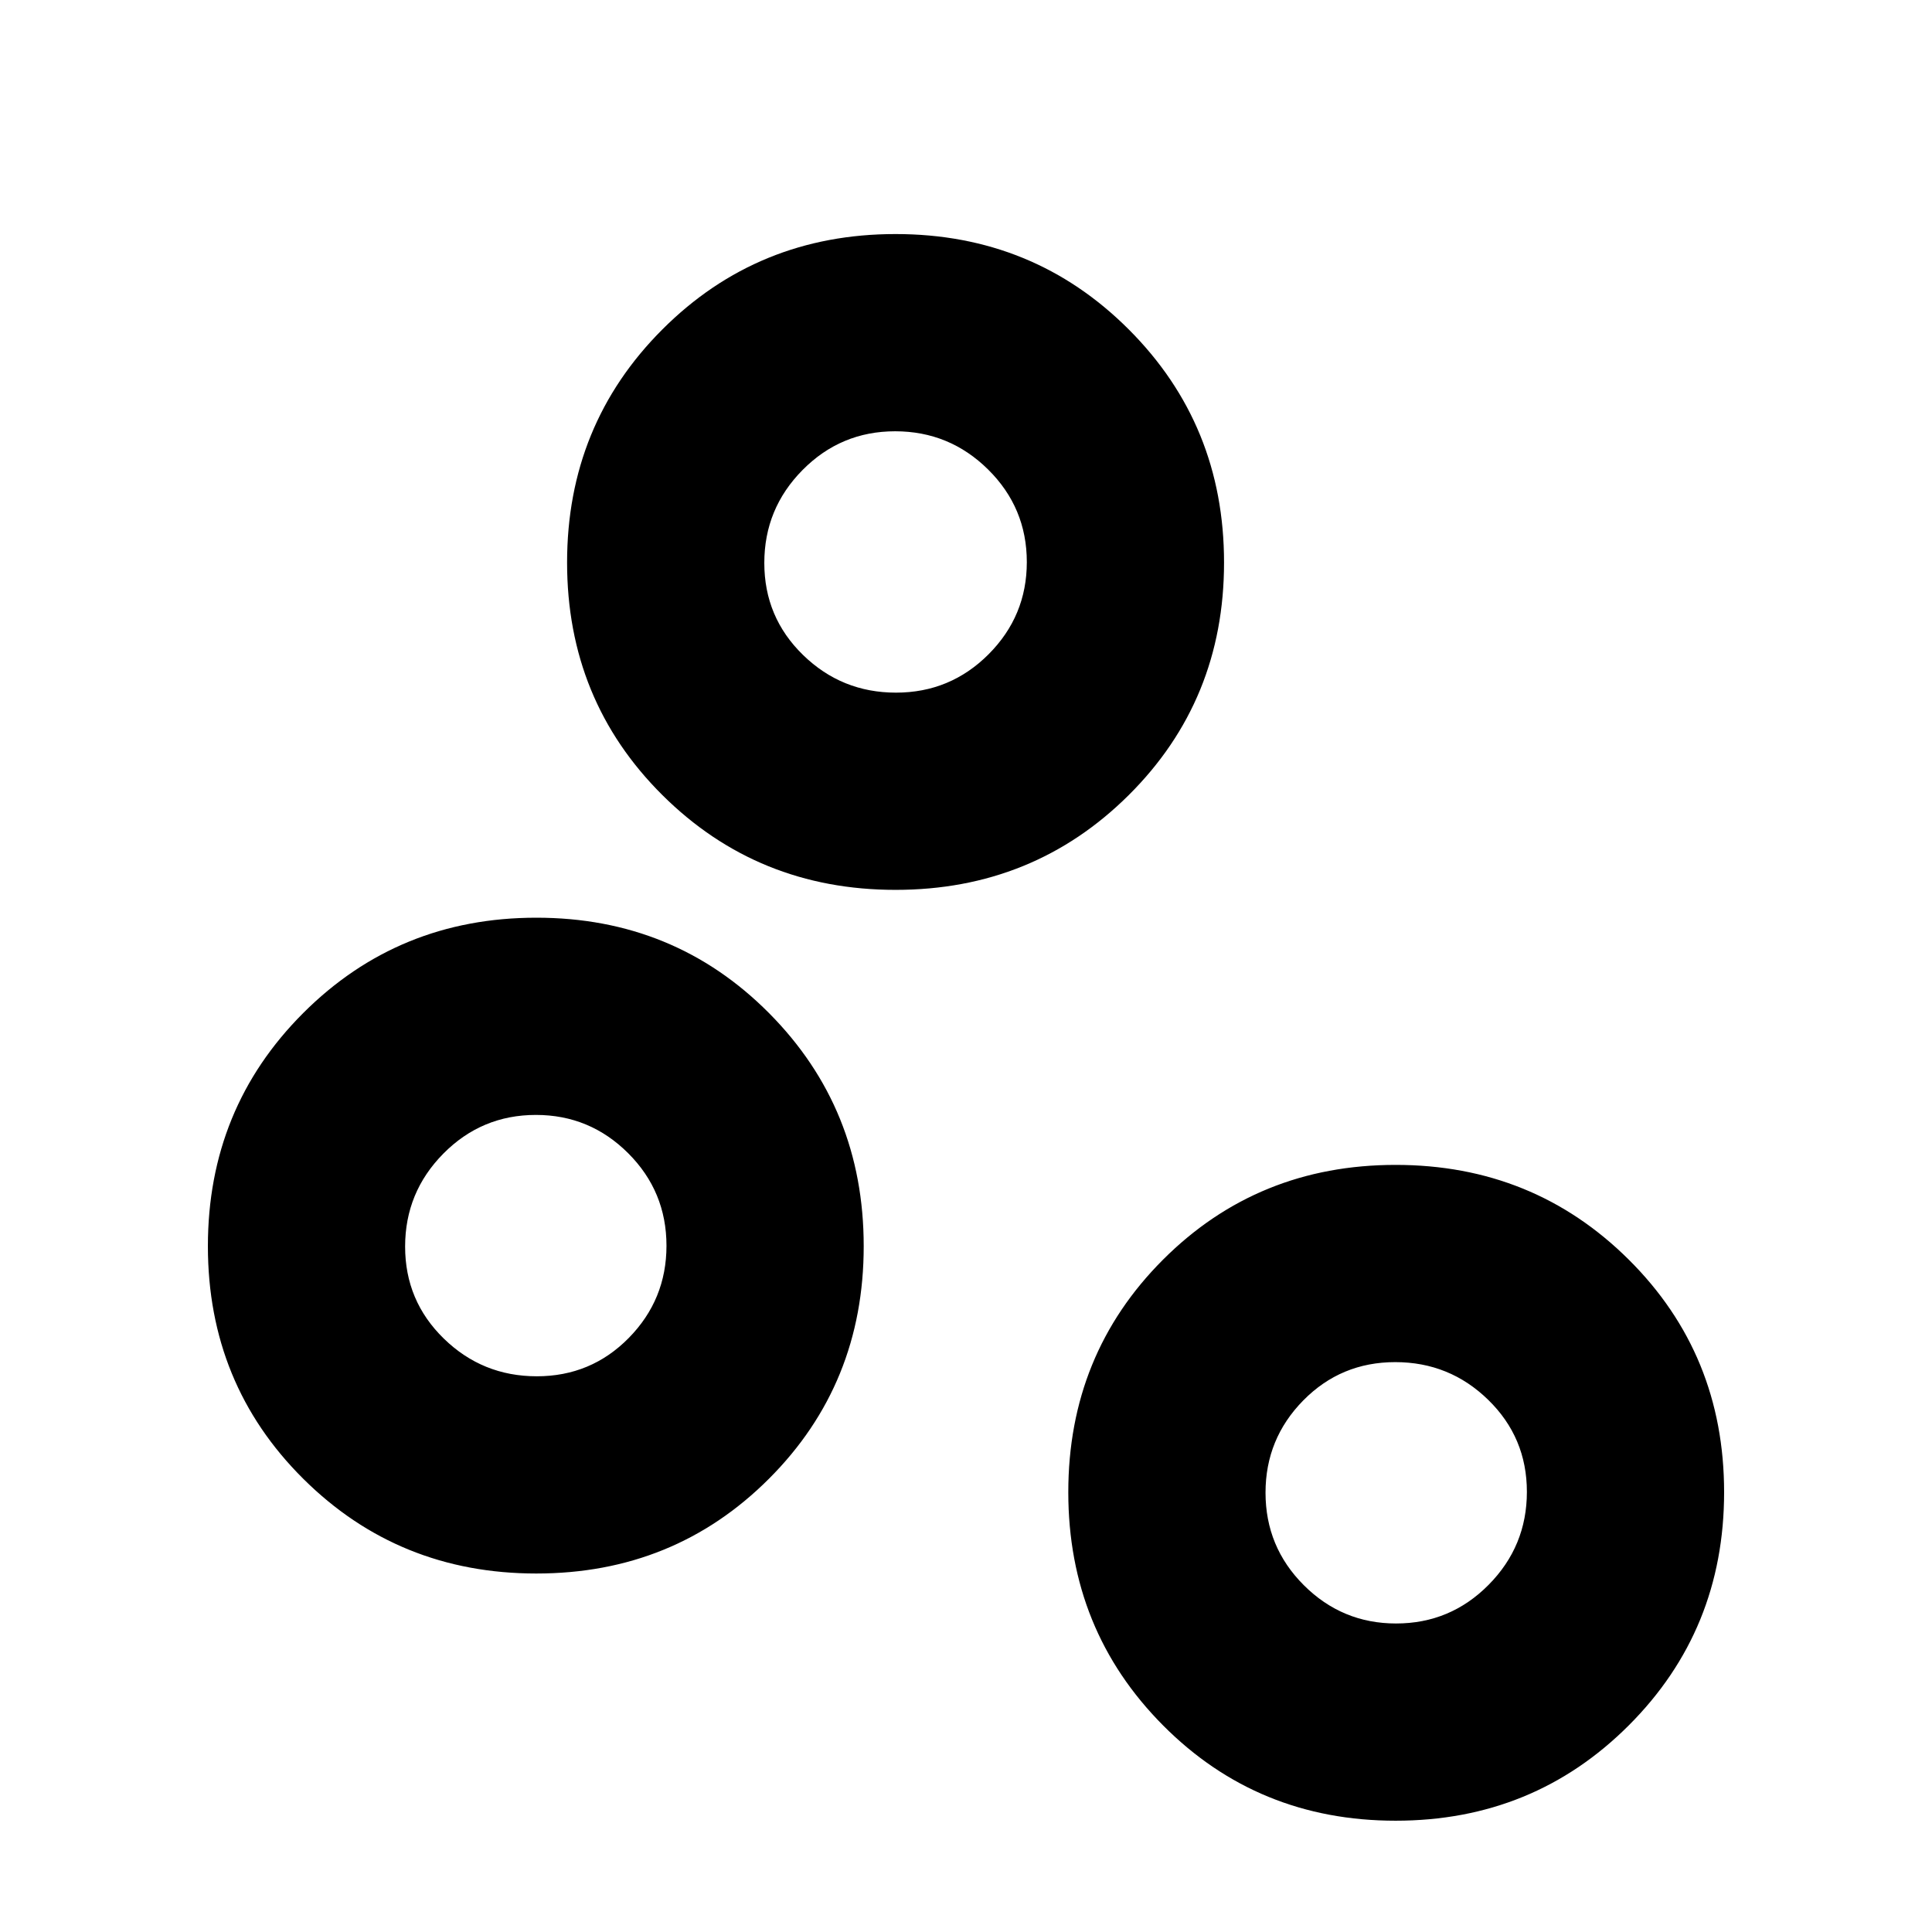 <svg xmlns="http://www.w3.org/2000/svg" height="20" viewBox="0 -960 960 960" width="20"><path d="M693.48-55.3q-68.48 0-115.57-47.37-47.08-47.37-47.08-115.85 0-68.48 47.08-115.57 47.09-47.08 115.57-47.08 68.48 0 115.85 47.08Q856.7-287 856.7-218.52q0 68.48-47.37 115.85Q761.96-55.3 693.48-55.3Zm.21-98q26.99 0 46-19.22 19.01-19.21 19.01-46.19 0-26.98-19.22-45.72-19.21-18.74-46.19-18.74-26.98 0-45.72 19.05-18.74 19.06-18.74 45.81 0 26.99 19.05 46 19.06 19.01 45.81 19.01Zm-427.17-24.83q-68.48 0-115.85-47.09-47.37-47.08-47.37-115.56t47.37-115.85Q198.04-504 266.52-504q68.48 0 115.57 47.37 47.08 47.37 47.08 115.85 0 68.48-47.08 115.56-47.09 47.09-115.57 47.09Zm.19-98q26.98 0 45.72-19.05 18.74-19.06 18.74-45.81 0-26.99-19.05-46Q293.06-406 266.31-406q-26.99 0-46 19.22-19.01 19.21-19.01 46.19 0 26.98 19.22 45.72 19.21 18.74 46.19 18.74ZM445-517.83q-68.48 0-115.85-47.08-47.37-47.09-47.37-115.57 0-68.48 47.37-115.85Q376.52-843.7 445-843.7q68.48 0 115.85 47.37 47.37 47.37 47.37 115.85 0 68.48-47.37 115.57-47.37 47.08-115.85 47.08Zm.19-98q26.98 0 46.01-19.05 19.02-19.05 19.02-45.81 0-26.99-19.22-46-19.21-19.01-46.19-19.01-26.98 0-46 19.22-19.03 19.21-19.03 46.19 0 26.99 19.22 45.72 19.21 18.74 46.19 18.74Zm248.85 397.31ZM266.52-341.35ZM445-681.04Z"/></svg>
